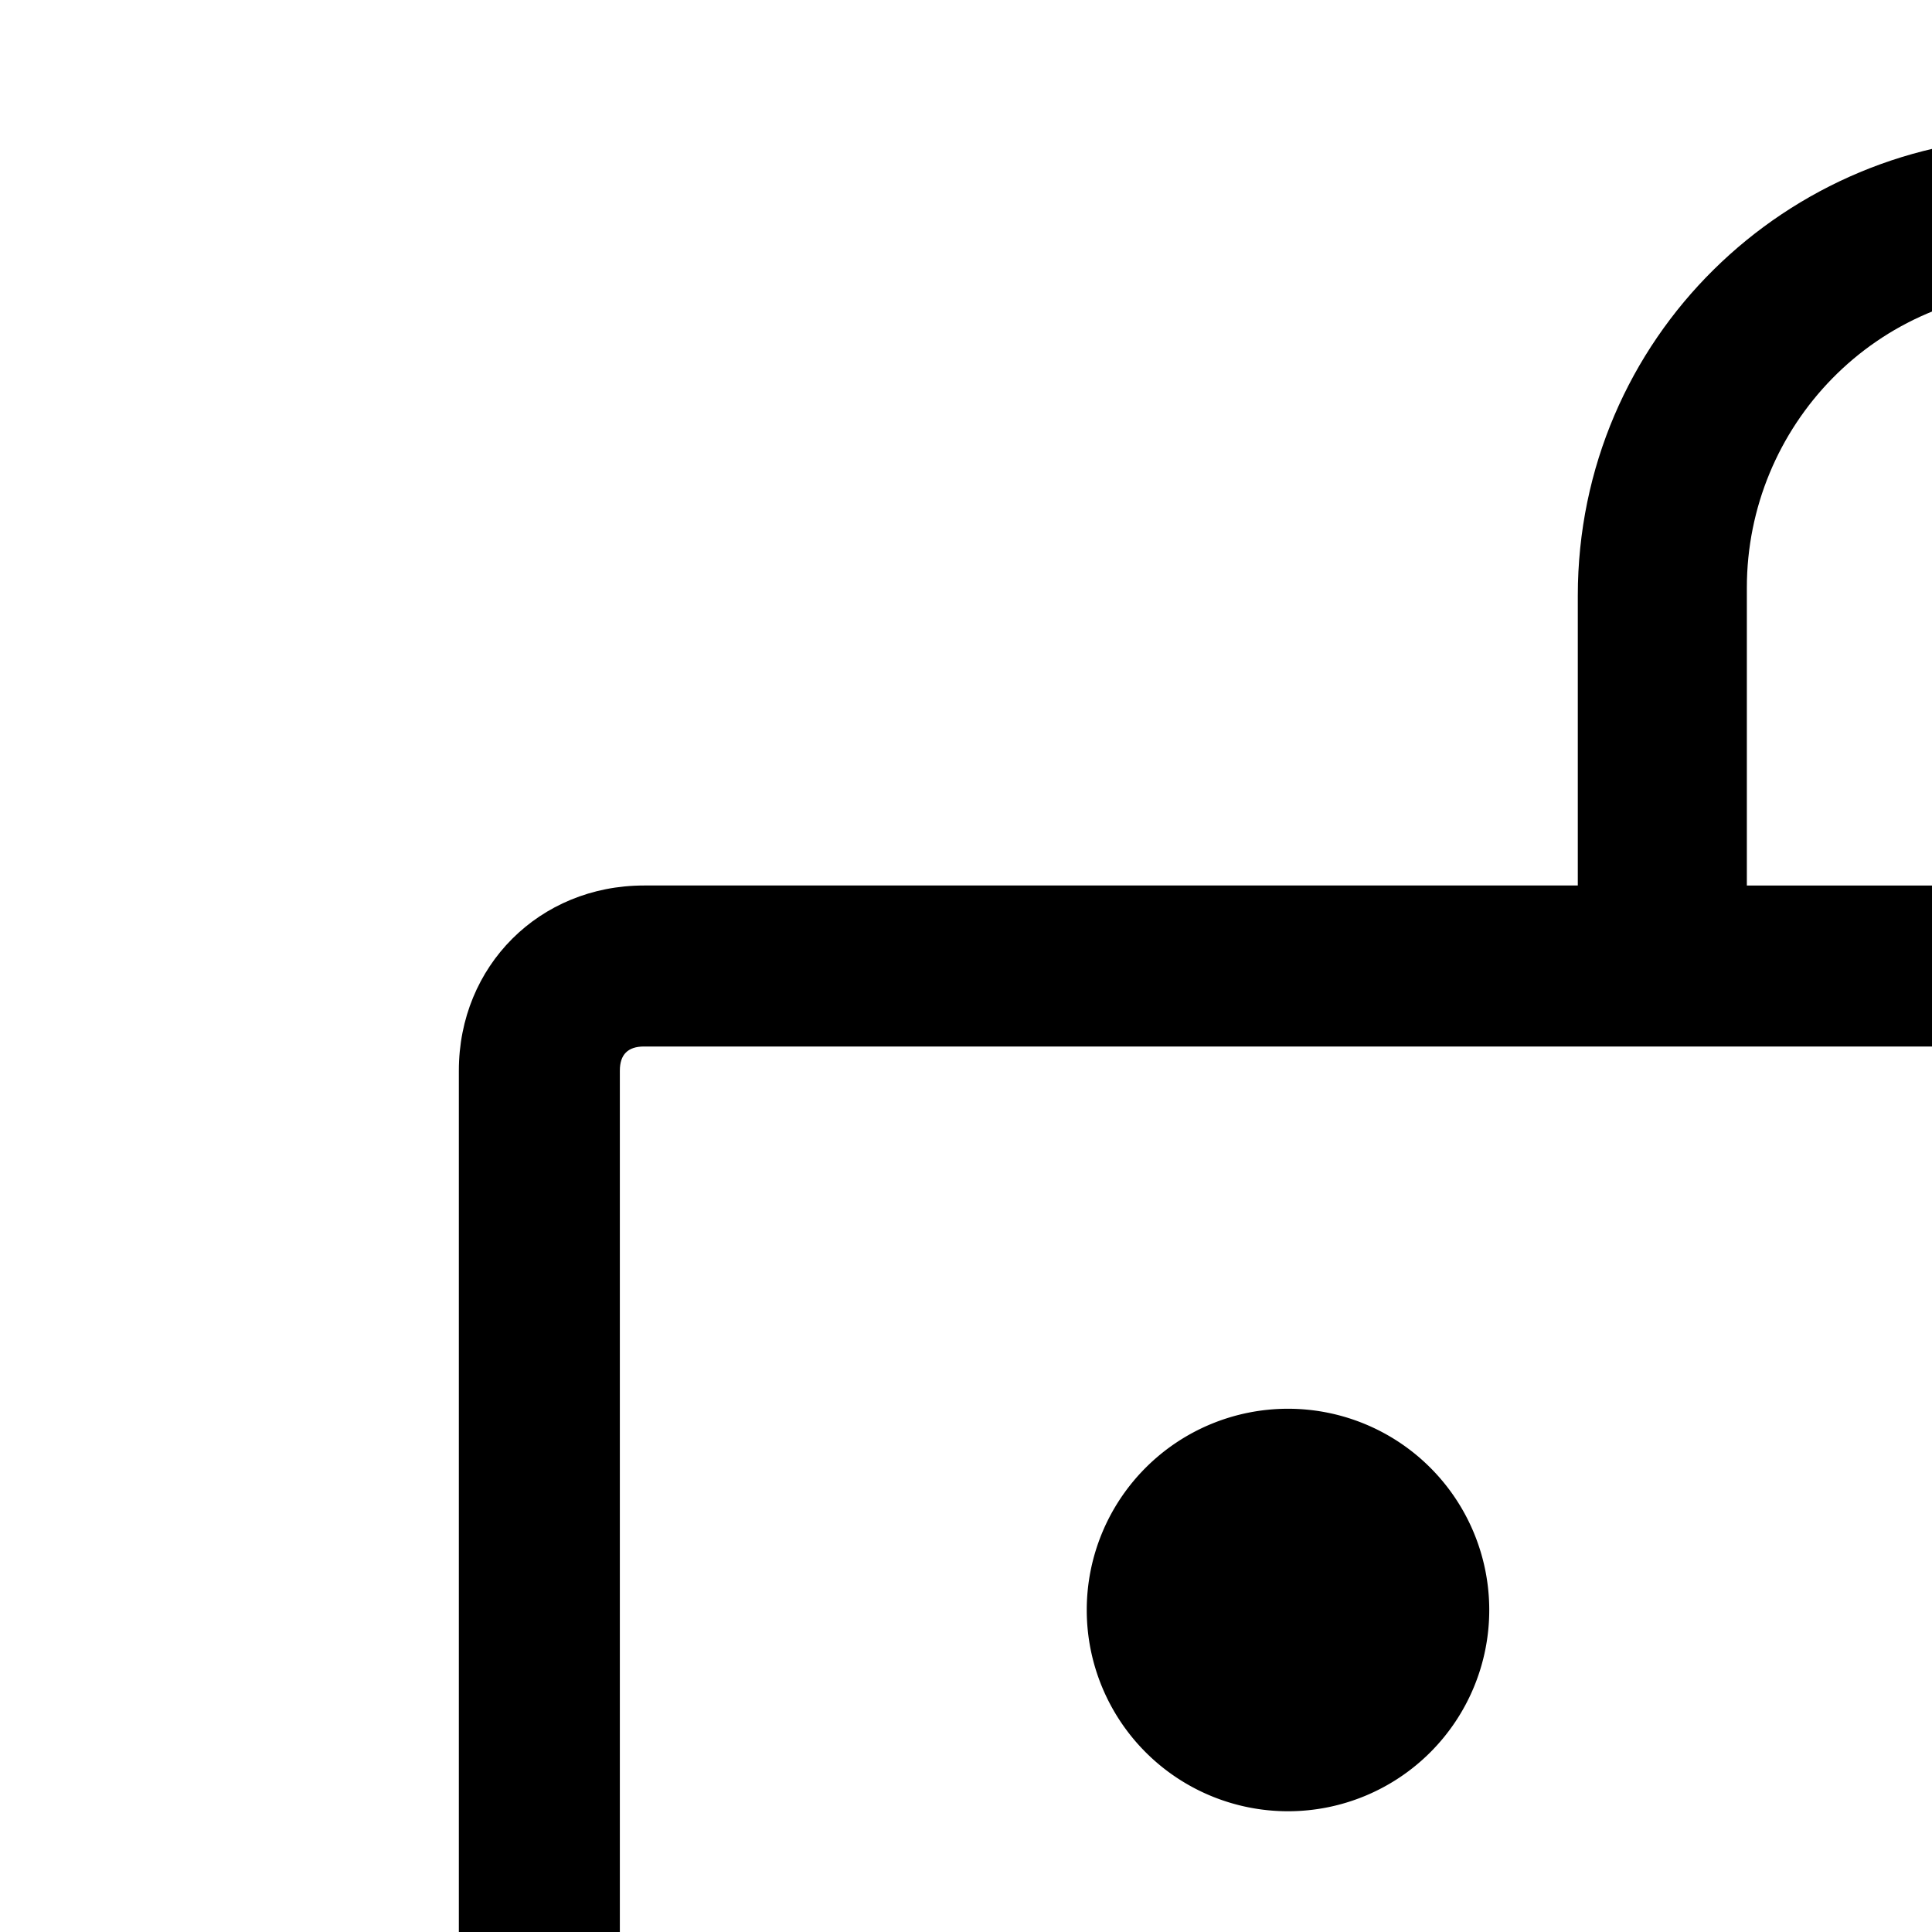 <svg xmlns="http://www.w3.org/2000/svg" width="24" height="24" viewBox="0 0 24 24" fill="#000000">
 <path d= "M16,20m-2.5,0a2.5,2.5 0,1 1,5 0a2.5,2.5 0,1 1,-5 0" />
 <path d= "M25.3,1.7c-3.1,0 -5.7,2.5 -5.7,5.7V11H8c-1.3,0 -2.3,1 -2.3,2.3v13.3c0,1.3 1,2.3 2.3,2.3h16c1.3,0 2.3,-1 2.3,-2.3V13.3c0,-1.3 -1,-2.3 -2.3,-2.3h-2.3V7.3c0,-2 1.6,-3.7 3.7,-3.7c2,0 3.7,1.6 3.7,3.7V8h2V7.3C31,4.2 28.5,1.7 25.3,1.7zM24.3,13.3v13.3c0,0.2 -0.1,0.3 -0.3,0.3H8c-0.2,0 -0.3,-0.1 -0.3,-0.3V13.3C7.7,13.1 7.8,13 8,13h16C24.2,13 24.3,13.1 24.3,13.3z" />
</svg>